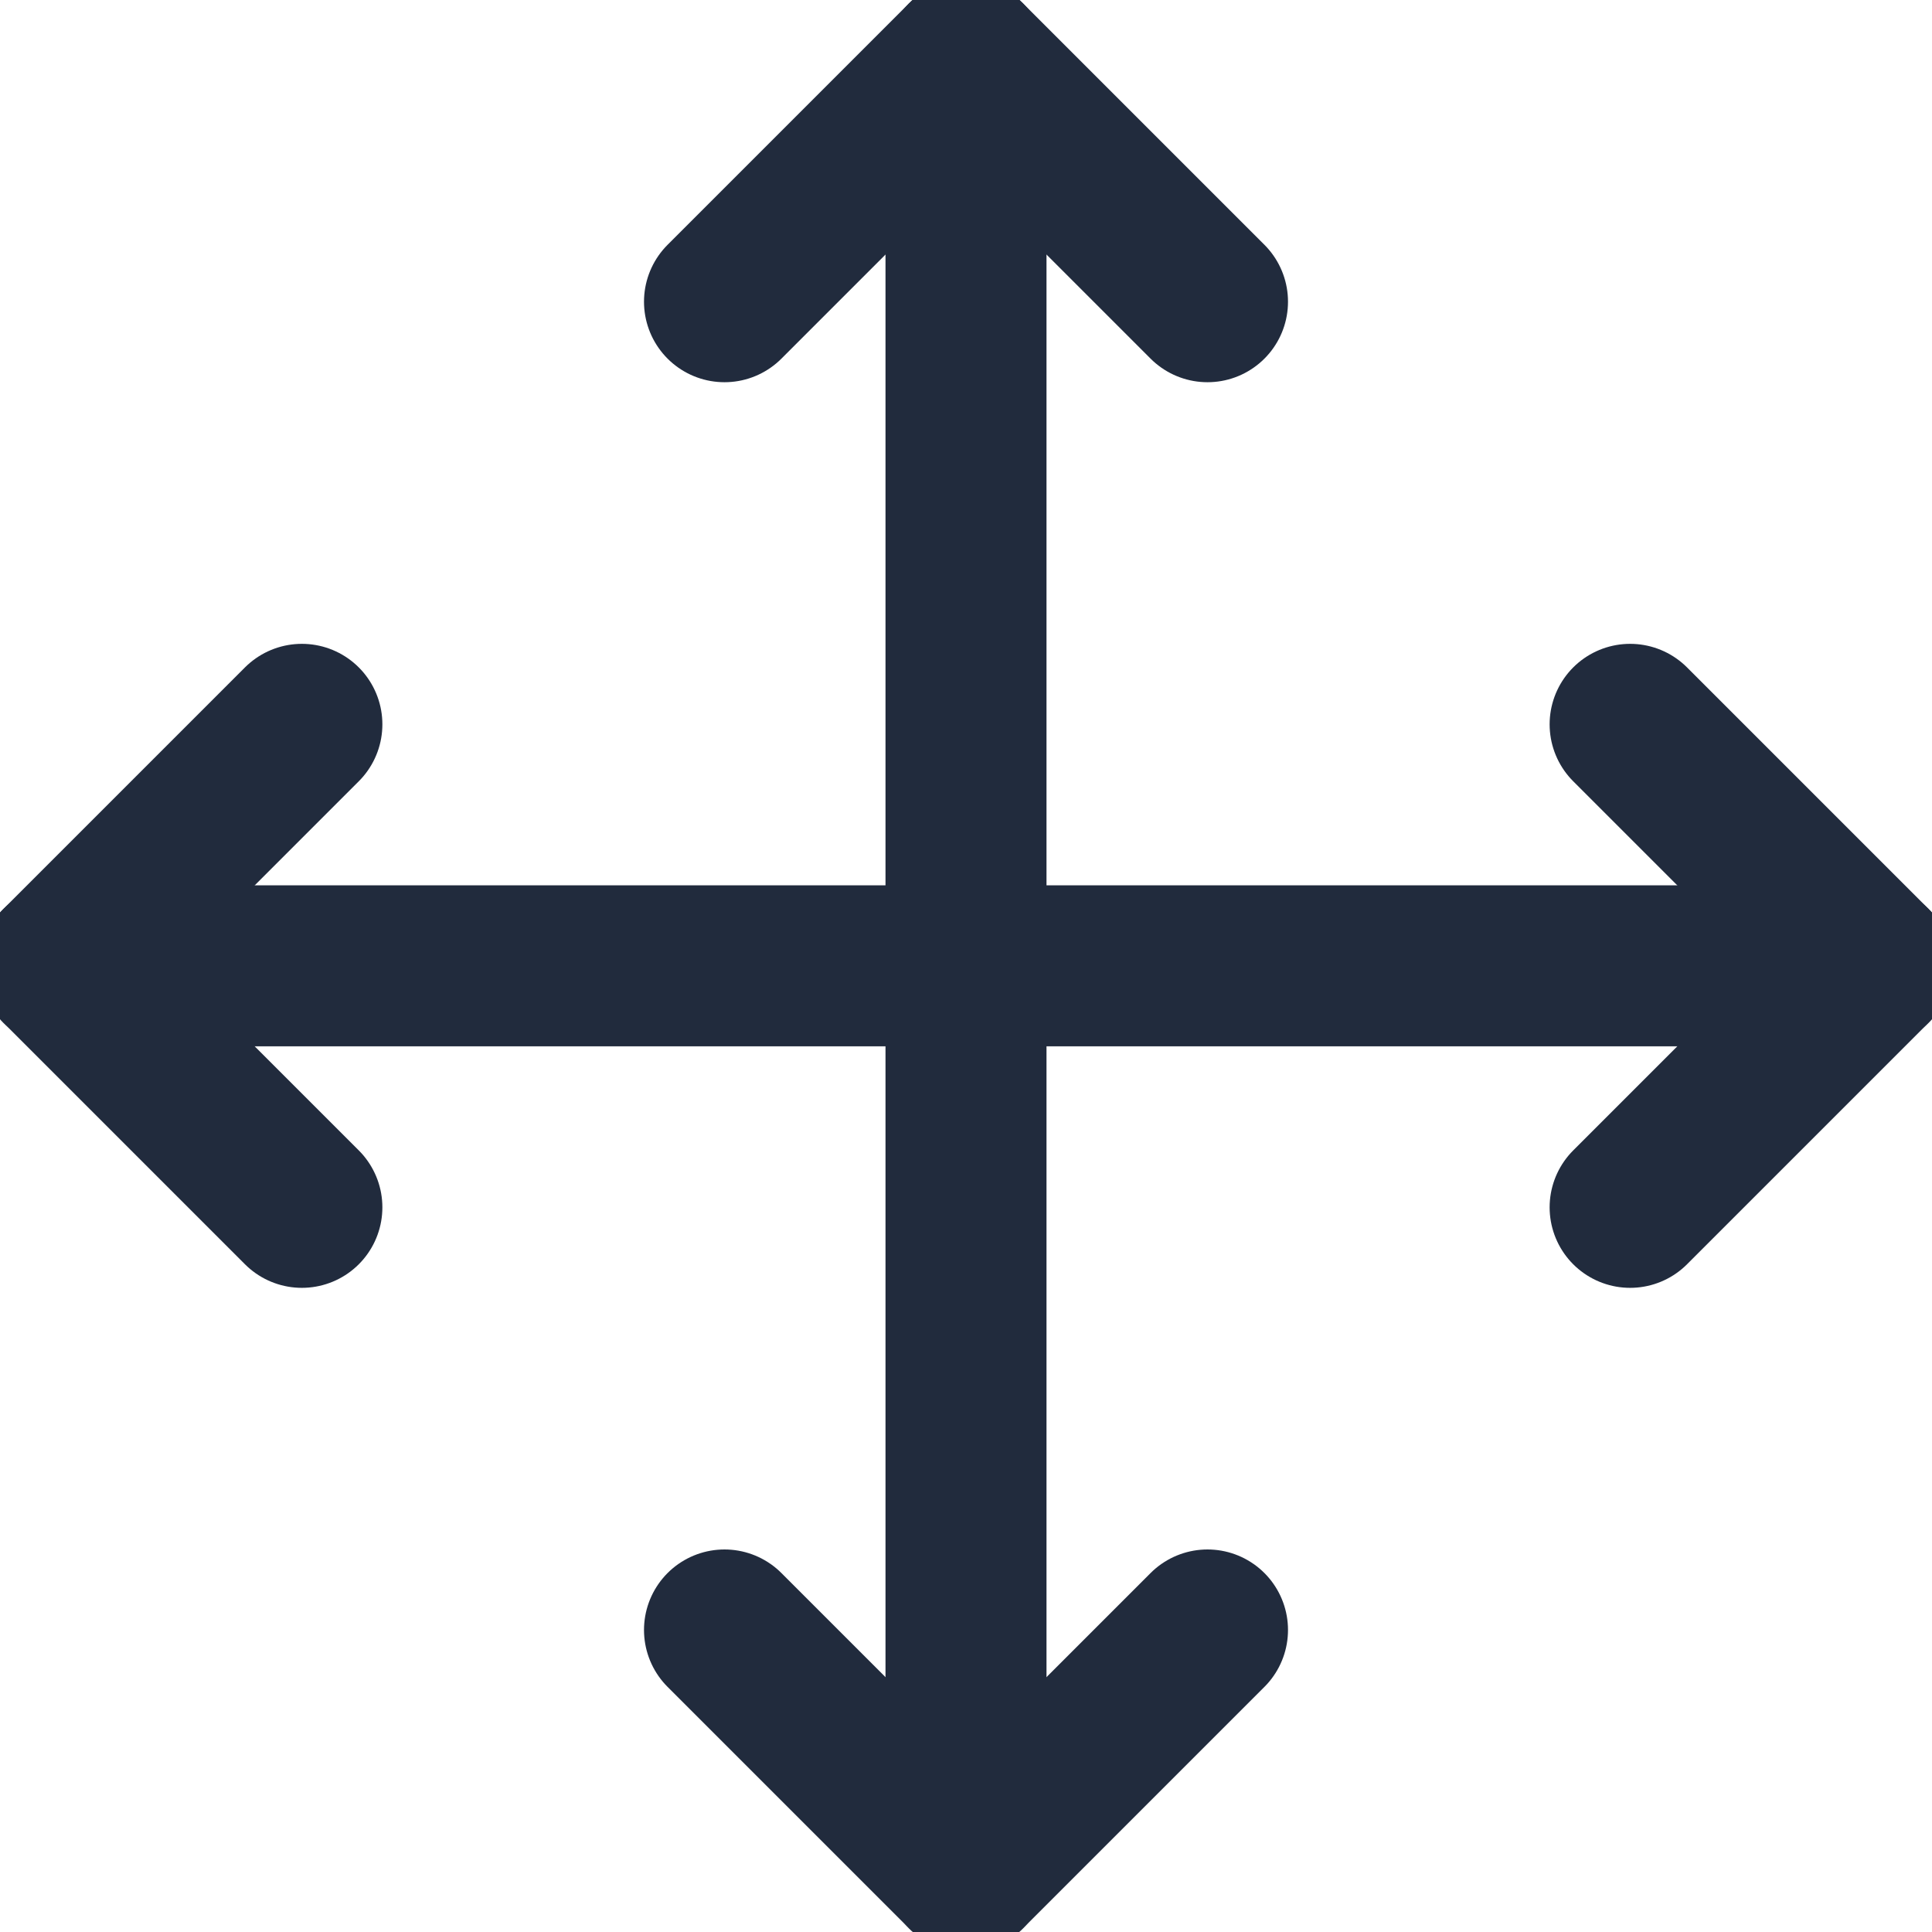 <svg width="24" height="24" viewBox="0 0 24 24" fill="none" xmlns="http://www.w3.org/2000/svg">

<path d="M9 3.748L12 0.748L15 3.748" stroke="#212B3D" stroke-width="2" stroke-linecap="round" stroke-linejoin="round"/>
<path d="M15 20.248L12 23.248L9 20.248" stroke="#212B3D" stroke-width="2" stroke-linecap="round" stroke-linejoin="round"/>
<path d="M12 0.748V23.248" stroke="#212B3D" stroke-width="2" stroke-linecap="round" stroke-linejoin="round"/>
<path d="M3.75 14.998L0.75 11.998L3.75 8.998" stroke="#212B3D" stroke-width="2" stroke-linecap="round" stroke-linejoin="round"/>
<path d="M20.25 8.998L23.25 11.998L20.25 14.998" stroke="#212B3D" stroke-width="2" stroke-linecap="round" stroke-linejoin="round"/>
<path d="M0.75 11.998H23.25" stroke="#212B3D" stroke-width="2" stroke-linecap="round" stroke-linejoin="round"/>






</svg>
